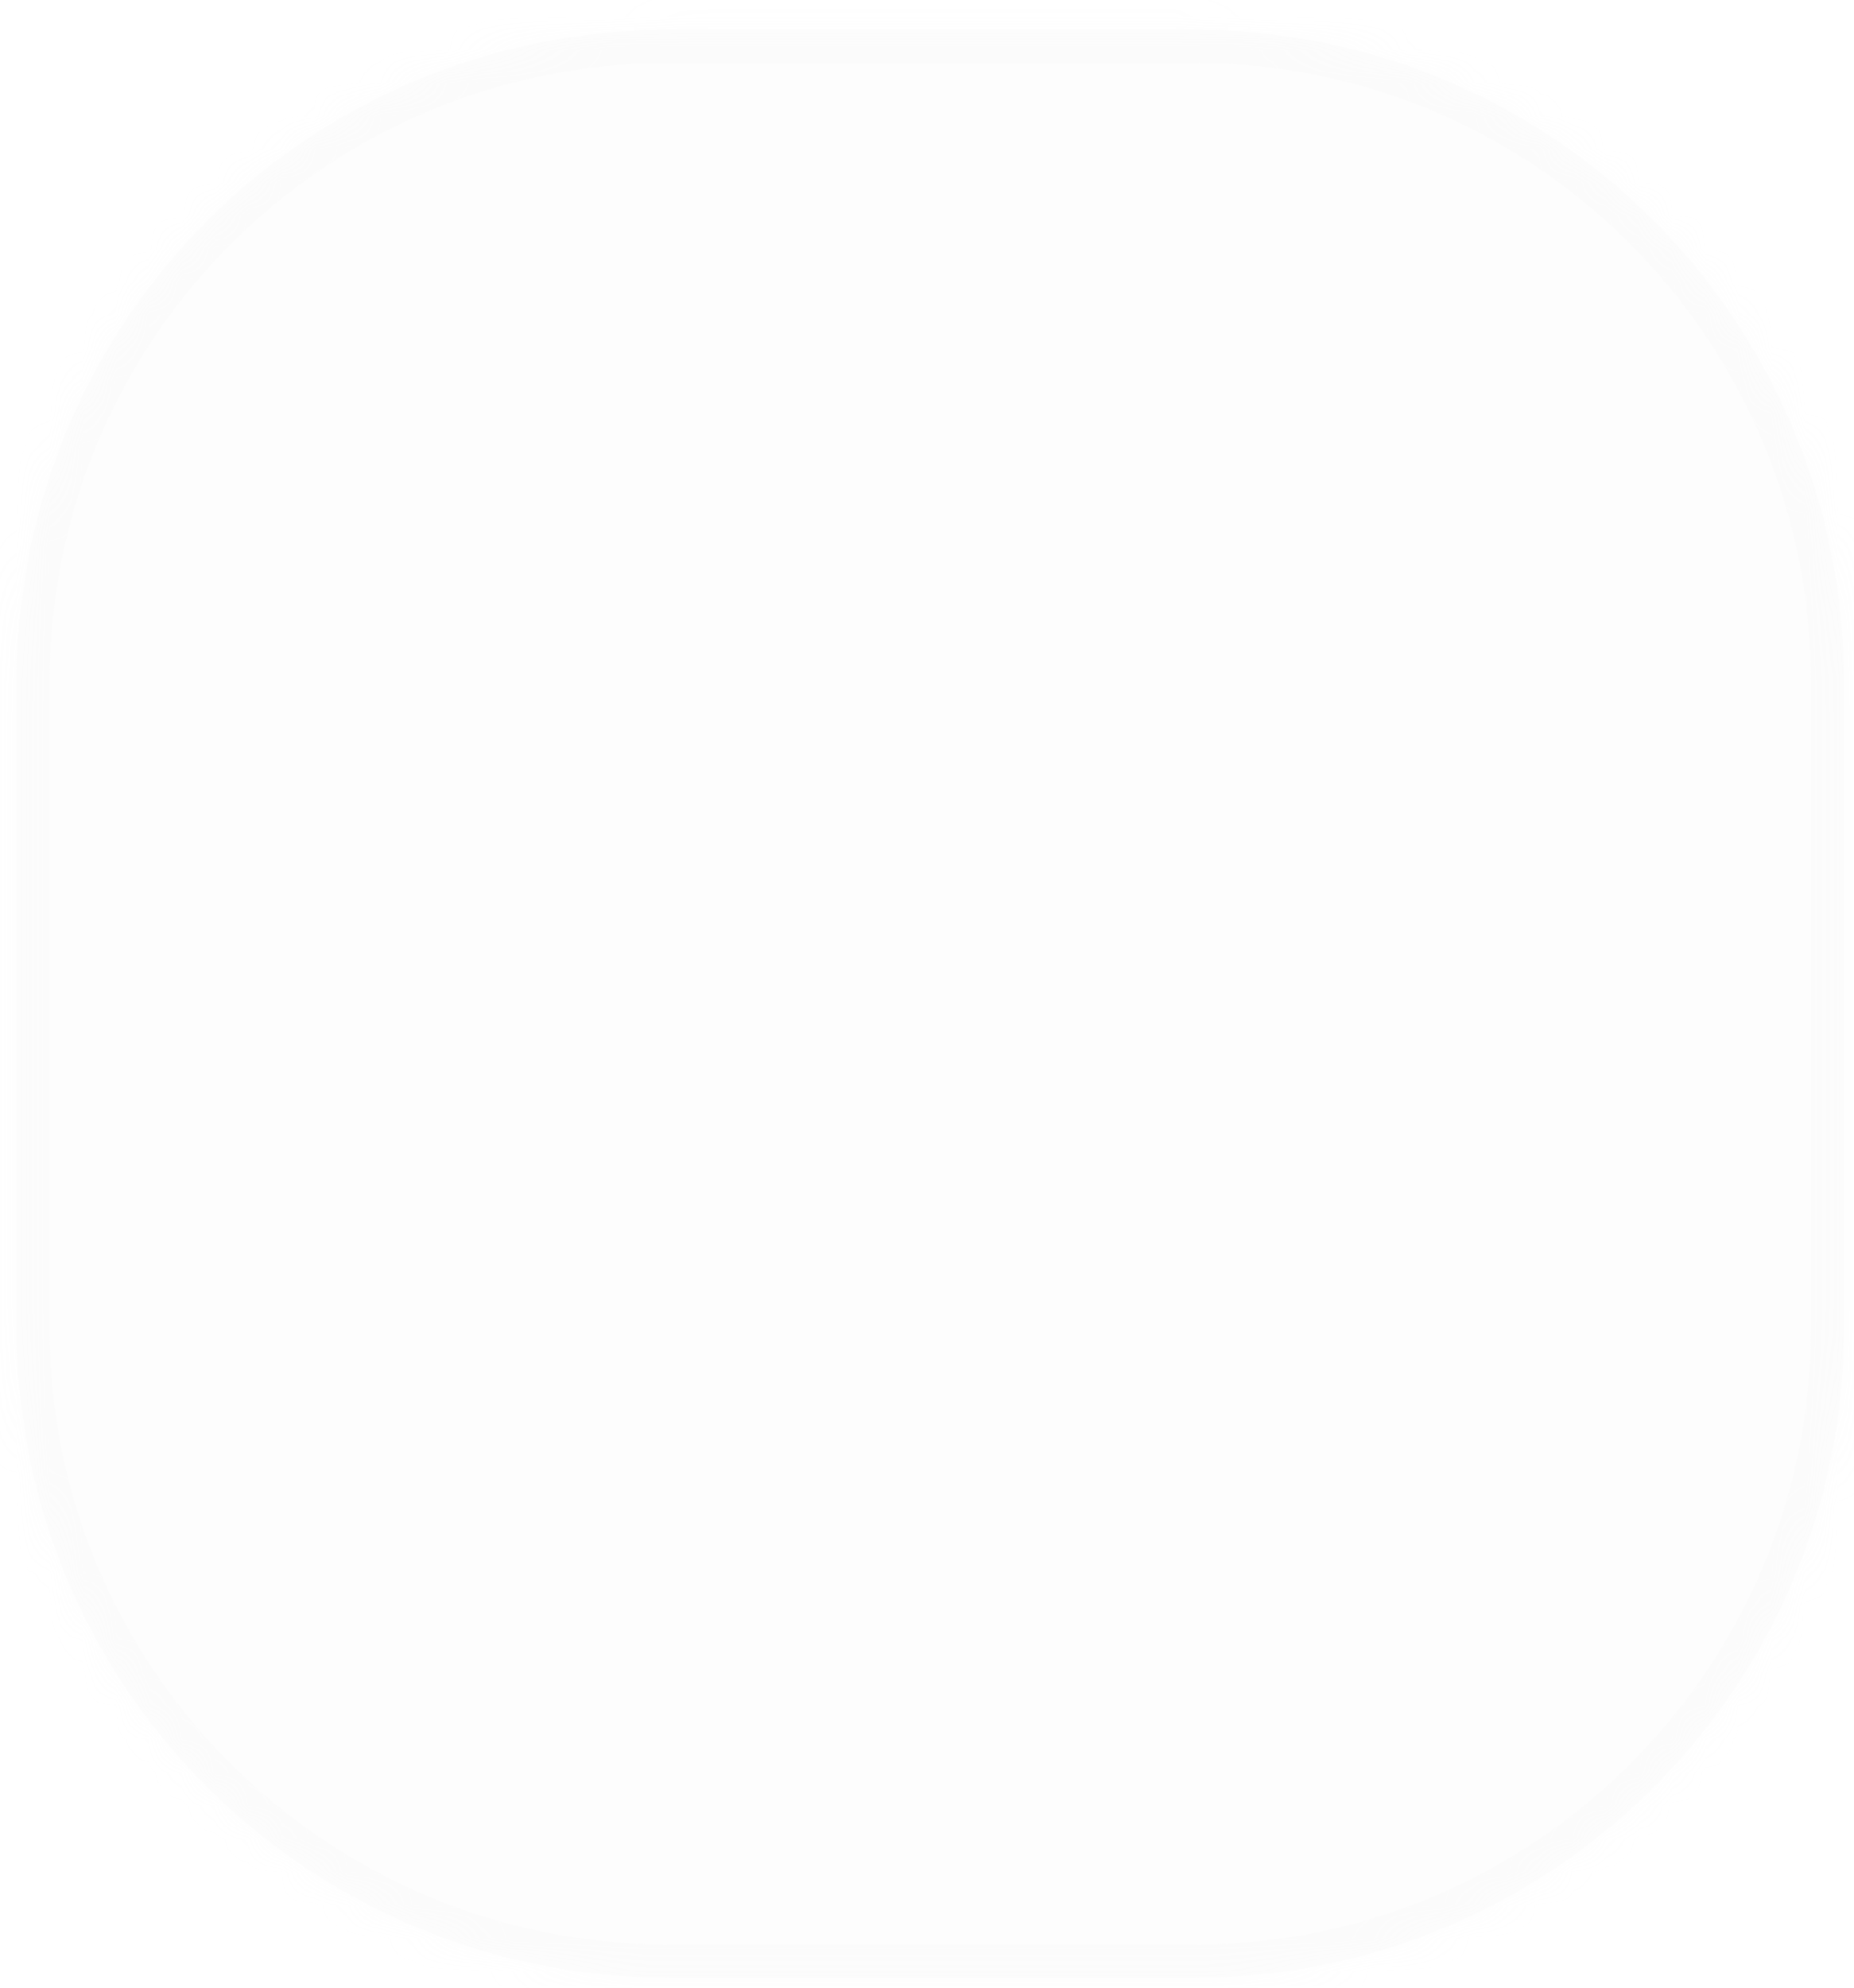 ﻿<?xml version="1.0" encoding="utf-8"?>
<svg version="1.1" xmlns:xlink="http://www.w3.org/1999/xlink" width="56px" height="60px" xmlns="http://www.w3.org/2000/svg">
  <defs>
    <mask fill="white" id="clip562">
      <path d="M 20.2 59.7  C 20.2 59.7  36.1 59.7  36.1 59.7  C 46.9 59.7  55.7 50.9  55.7 40.1  C 55.7 40.1  55.7 20.6  55.7 20.6  C 55.7 9.7  46.9 0.9  36.1 0.9  C 36.1 0.9  20.2 0.9  20.2 0.9  C 9.3 0.9  0.5 9.7  0.5 20.6  C 0.5 20.6  0.5 40.1  0.5 40.1  C 0.5 50.9  9.3 59.7  20.2 59.7  Z " fill-rule="evenodd" />
    </mask>
  </defs>
  <g transform="matrix(1 0 0 1 -961 -13176 )">
    <path d="M 20.2 59.7  C 20.2 59.7  36.1 59.7  36.1 59.7  C 46.9 59.7  55.7 50.9  55.7 40.1  C 55.7 40.1  55.7 20.6  55.7 20.6  C 55.7 9.7  46.9 0.9  36.1 0.9  C 36.1 0.9  20.2 0.9  20.2 0.9  C 9.3 0.9  0.5 9.7  0.5 20.6  C 0.5 20.6  0.5 40.1  0.5 40.1  C 0.5 50.9  9.3 59.7  20.2 59.7  Z " fill-rule="nonzero" fill="#dcdcdd" stroke="none" fill-opacity="0.078" transform="matrix(1 0 0 1 961 13176 )" />
    <path d="M 20.2 59.7  C 20.2 59.7  36.1 59.7  36.1 59.7  C 46.9 59.7  55.7 50.9  55.7 40.1  C 55.7 40.1  55.7 20.6  55.7 20.6  C 55.7 9.7  46.9 0.9  36.1 0.9  C 36.1 0.9  20.2 0.9  20.2 0.9  C 9.3 0.9  0.5 9.7  0.5 20.6  C 0.5 20.6  0.5 40.1  0.5 40.1  C 0.5 50.9  9.3 59.7  20.2 59.7  Z " stroke-width="2" stroke="#dcdcdd" fill="none" stroke-opacity="0.059" transform="matrix(1 0 0 1 961 13176 )" mask="url(#clip562)" />
  </g>
</svg>